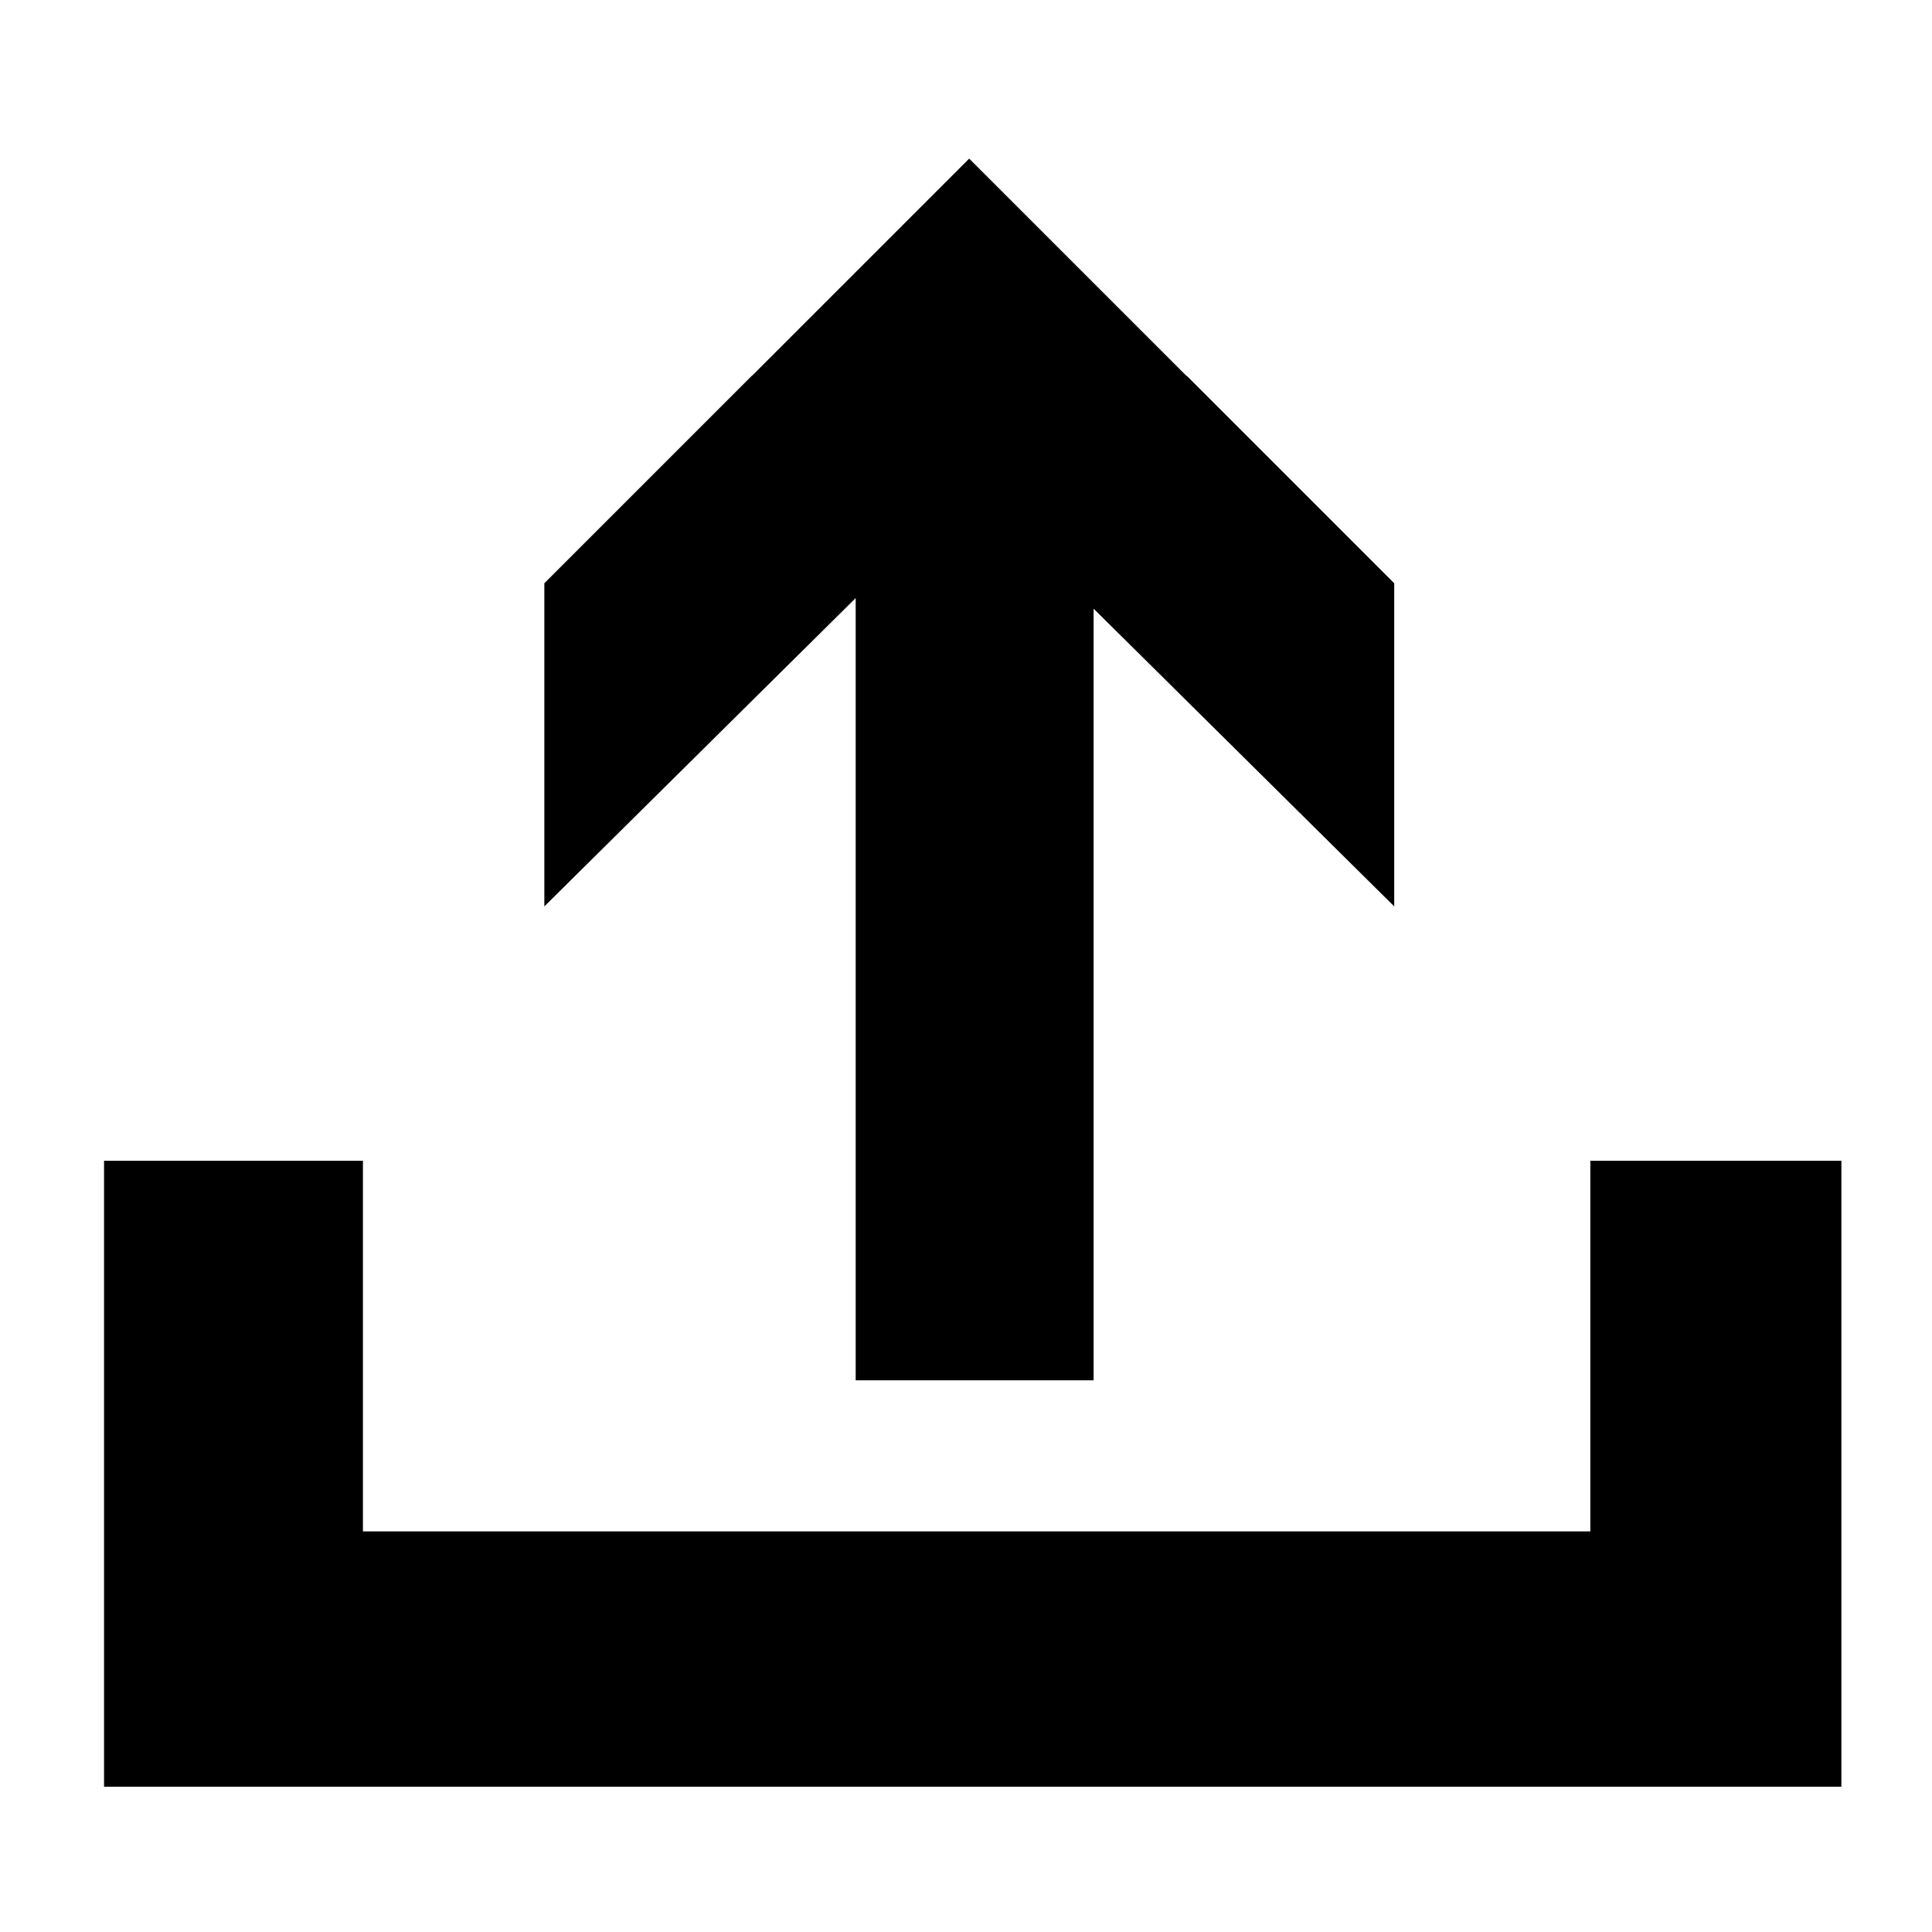 <?xml version="1.0" encoding="UTF-8"?>
<svg xmlns="http://www.w3.org/2000/svg" version="1.1" viewBox="0 0 200 200">
  <!-- Generator: Adobe Illustrator 28.7.1, SVG Export Plug-In . SVG Version: 1.2.0 Build 142)  -->
  <g>
    <g id="Layer_1">
      <polygon points="190.62 120.16 190.62 184.96 10.77 184.96 10.77 120.16 37.57 120.16 37.57 158.53 164.63 158.53 164.63 120.16 190.62 120.16"/>
      <polygon points="144.33 60.38 144.33 93.83 113.21 63.01 113.21 142.89 88.58 142.89 88.58 61.91 56.35 93.83 56.35 60.38 77.83 38.9 77.84 38.91 100.33 16.42 122.83 38.92 122.85 38.9 144.33 60.38"/>
    </g>
  </g>
</svg>